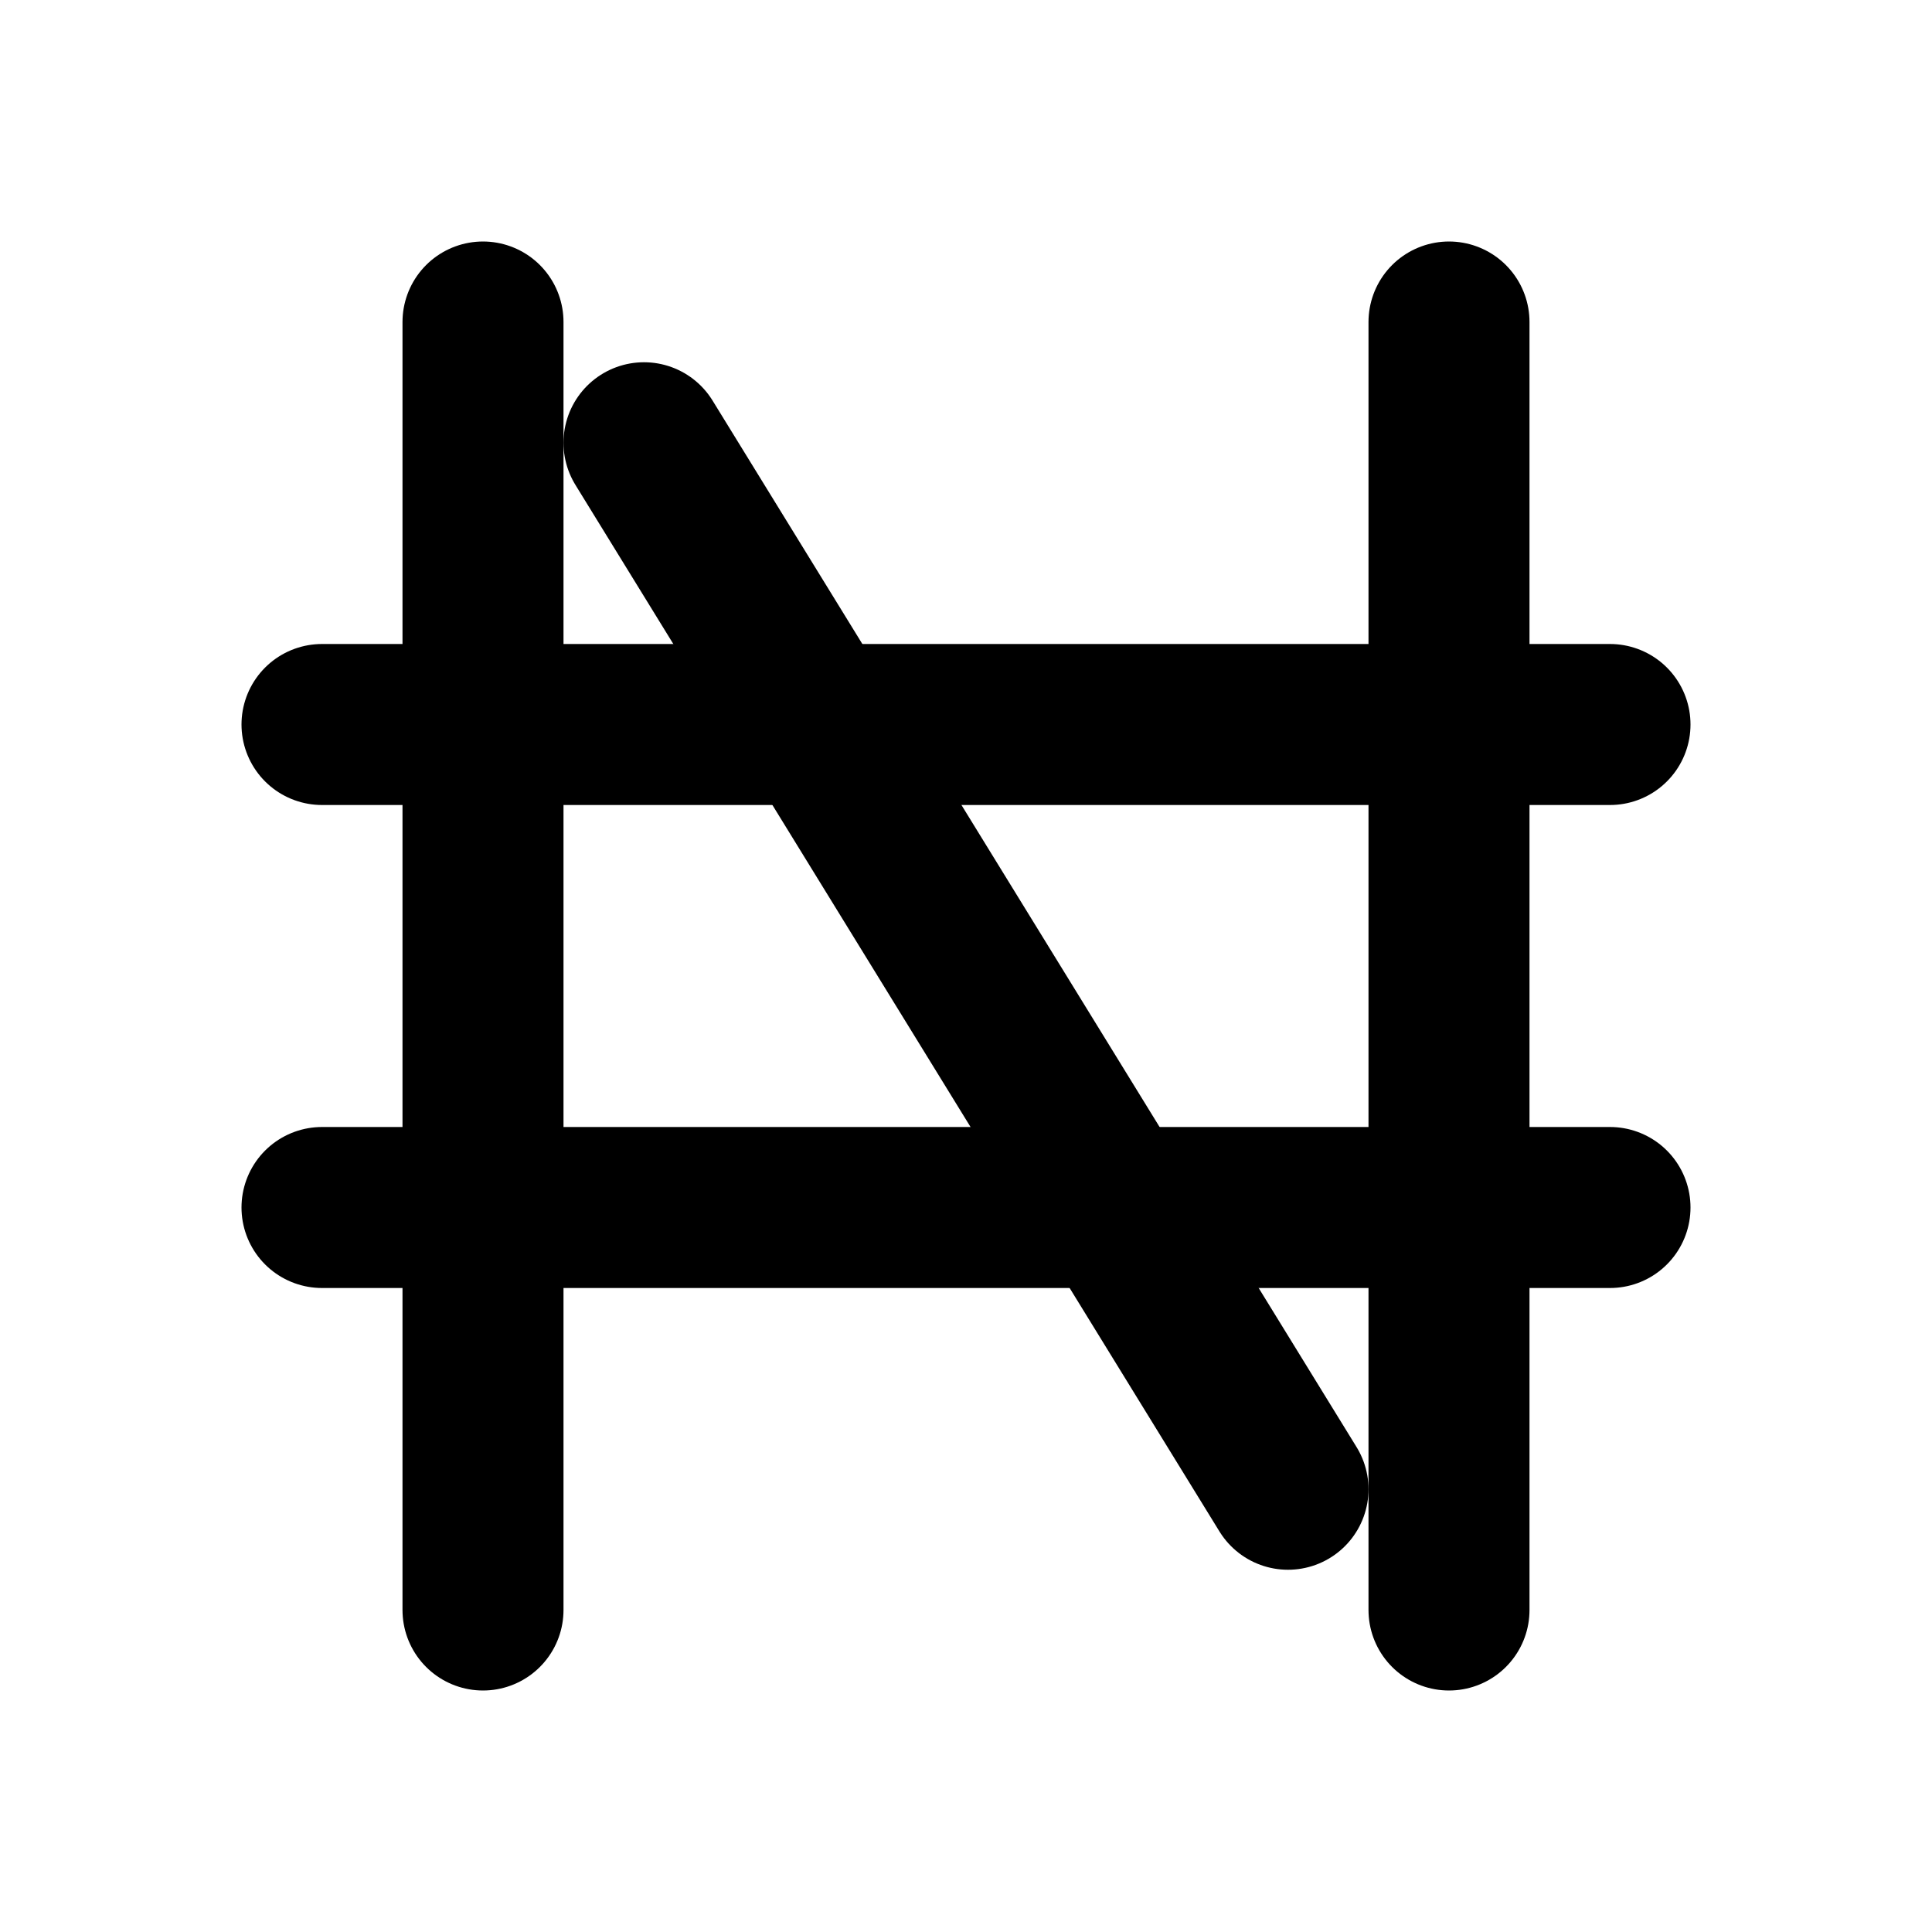 <svg
  xmlns="http://www.w3.org/2000/svg"
  width="24"
  height="24"
  viewBox="0 0 24 24"
  fill="none"
  stroke="currentColor"
  stroke-width="2"
  stroke-linecap="round"
  stroke-linejoin="round"
>
  <path d="M18 4v16" />
  <path d="M4 15h16" />
  <path d="M4 9h16" />
  <path d="M6 4v16" />
  <path d="m8 5.5 8 13" />
</svg>